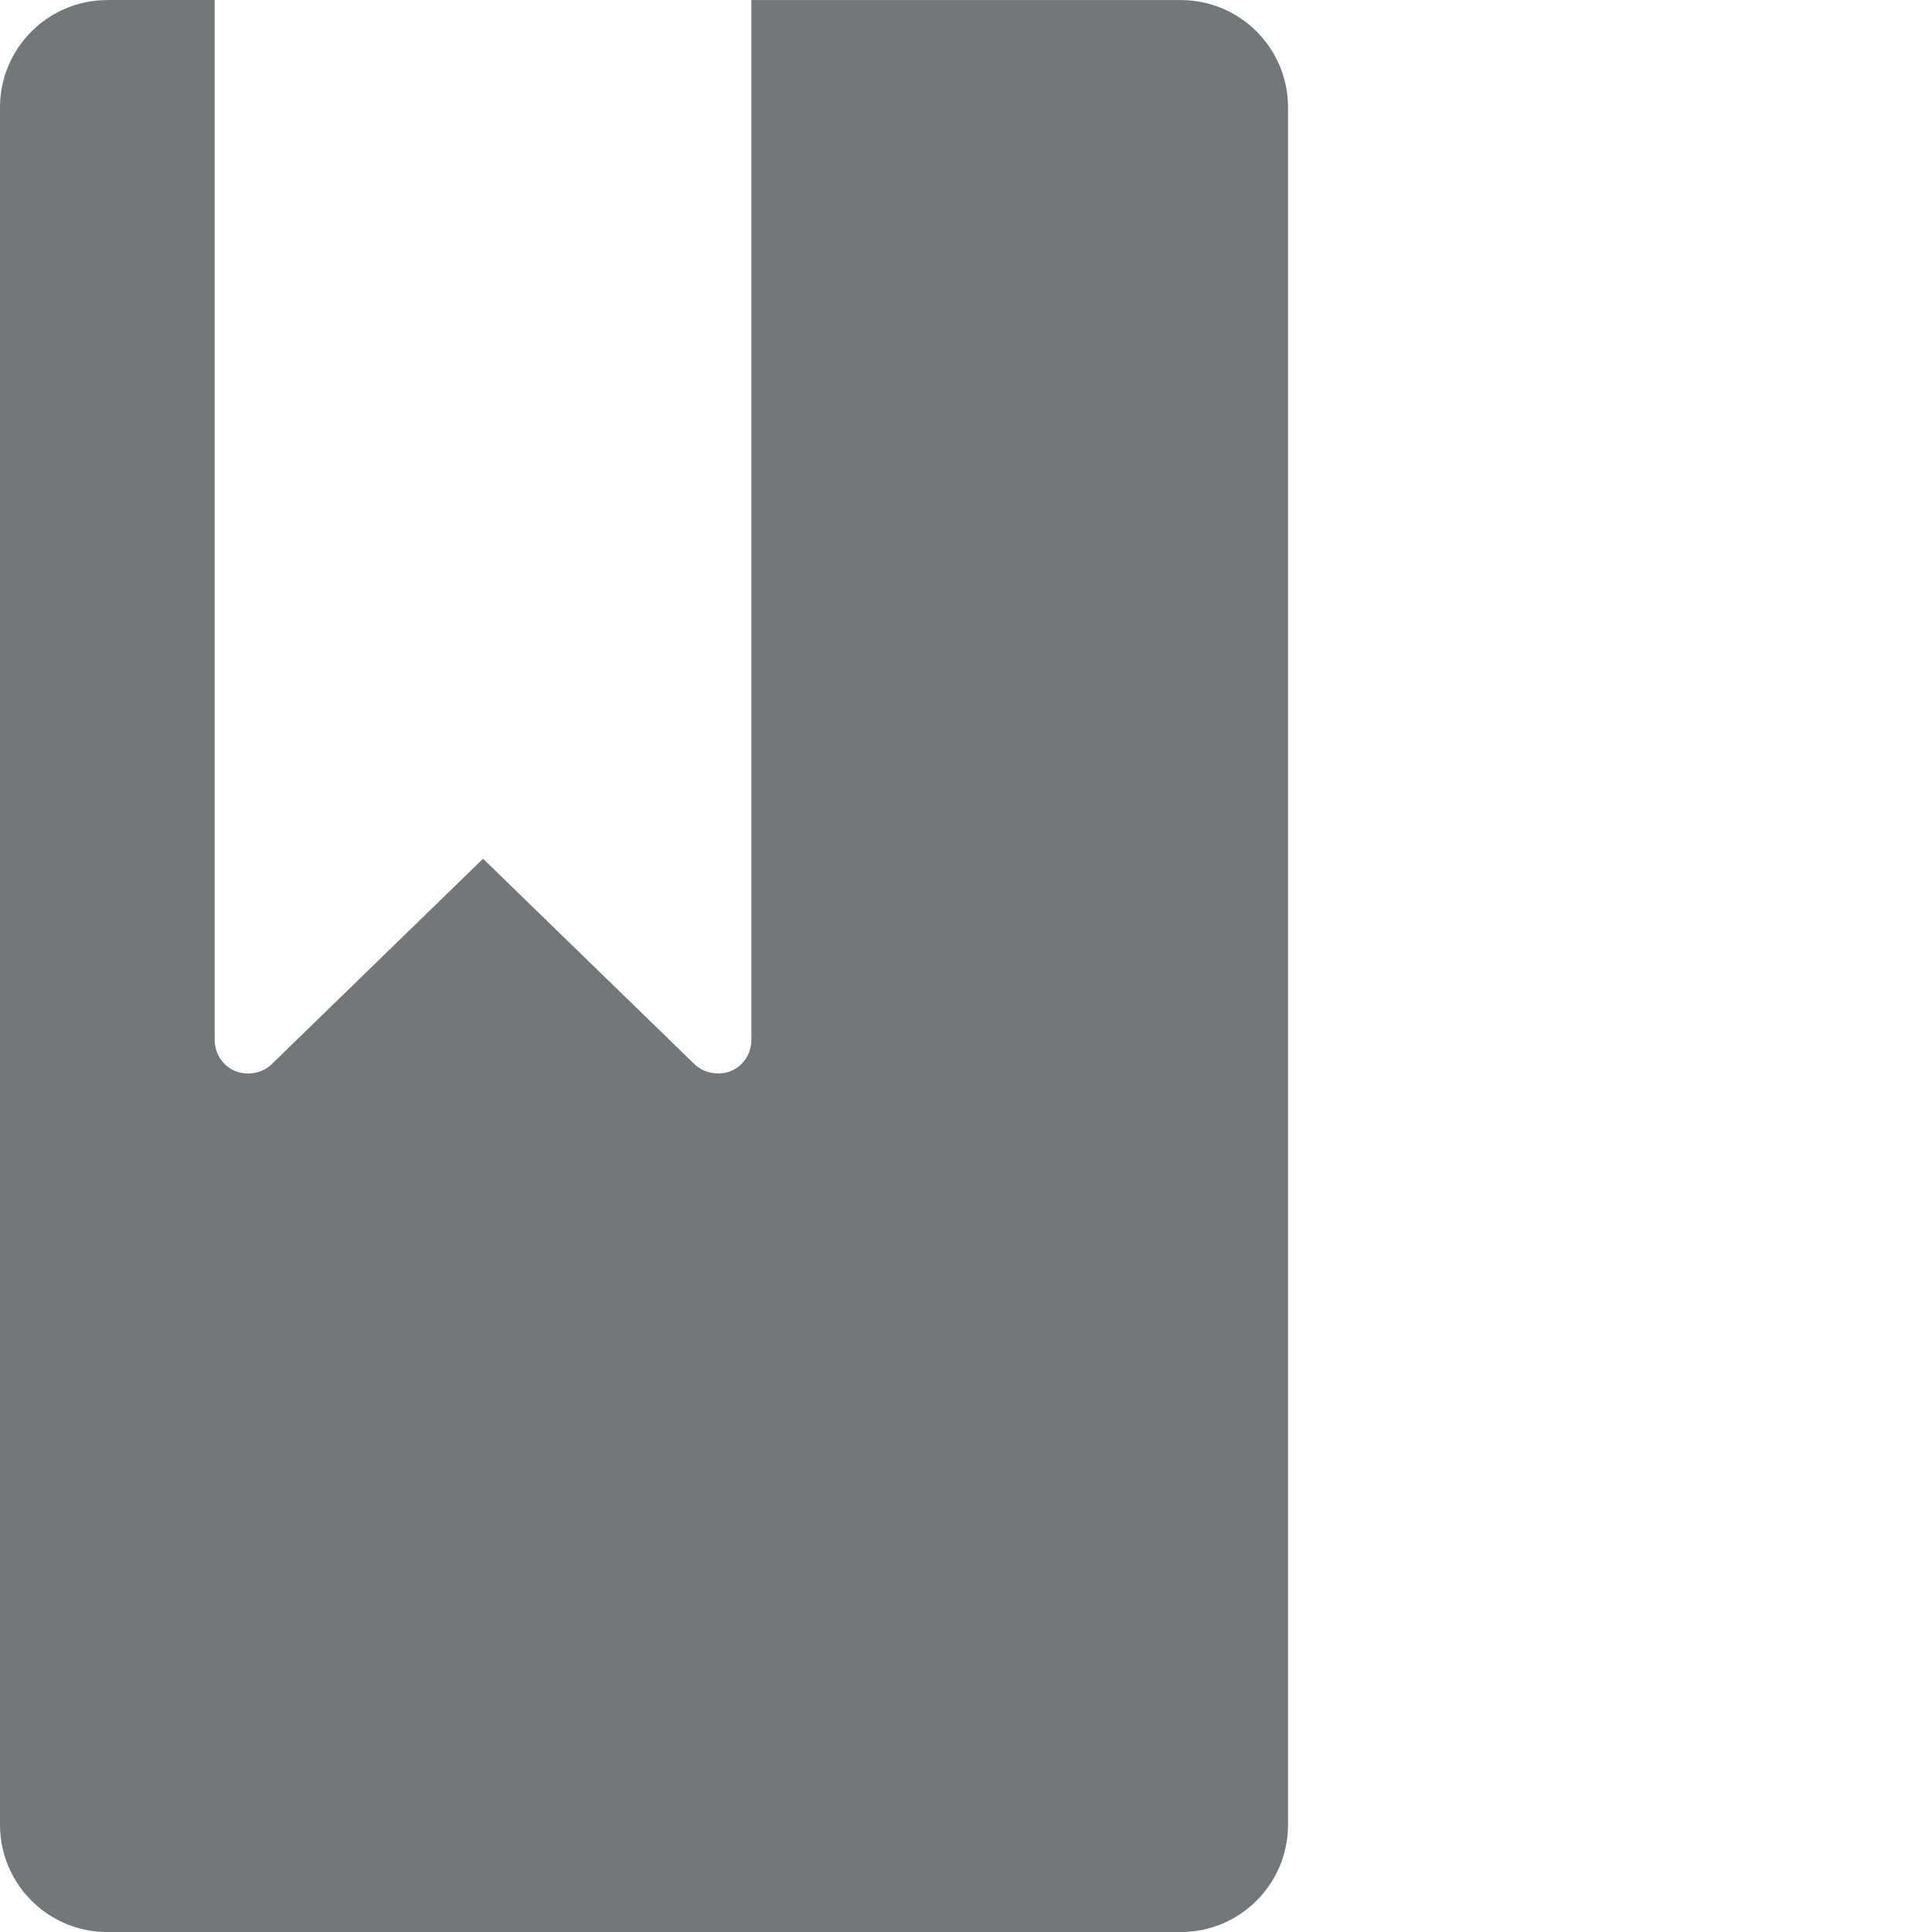 <?xml version="1.0" encoding="utf-8"?>
<!-- Generated by IcoMoon.io -->
<!DOCTYPE svg PUBLIC "-//W3C//DTD SVG 1.1//EN" "http://www.w3.org/Graphics/SVG/1.1/DTD/svg11.dtd">
<svg version="1.1" xmlns="http://www.w3.org/2000/svg" xmlns:xlink="http://www.w3.org/1999/xlink" width="32" height="32" viewBox="0 0 32 32">
<path fill="#72777a" d="M1.778 0h1.778v17.223c0 0.14 0.050 0.276 0.144 0.379 0.098 0.109 0.24 0.178 0.398 0.178 0.005 0 0.009-0 0.014-0 0 0 0.001 0 0.002 0 0.145 0 0.277-0.055 0.376-0.144l3.511-3.413 3.511 3.412c0.099 0.089 0.231 0.144 0.376 0.144 0.001 0 0.002 0 0.003 0 0.004 0 0.008 0 0.013 0 0.158 0 0.3-0.069 0.397-0.177 0.090-0.099 0.144-0.231 0.144-0.375 0-0.001 0-0.002 0-0.003v-17.223h7.111c0.982 0 1.778 0.796 1.778 1.778v28.444c0 0.982-0.796 1.778-1.778 1.778h-17.778c-0.982 0-1.778-0.796-1.778-1.778v-28.444c0-0.982 0.796-1.778 1.778-1.778z"></path>
</svg>
